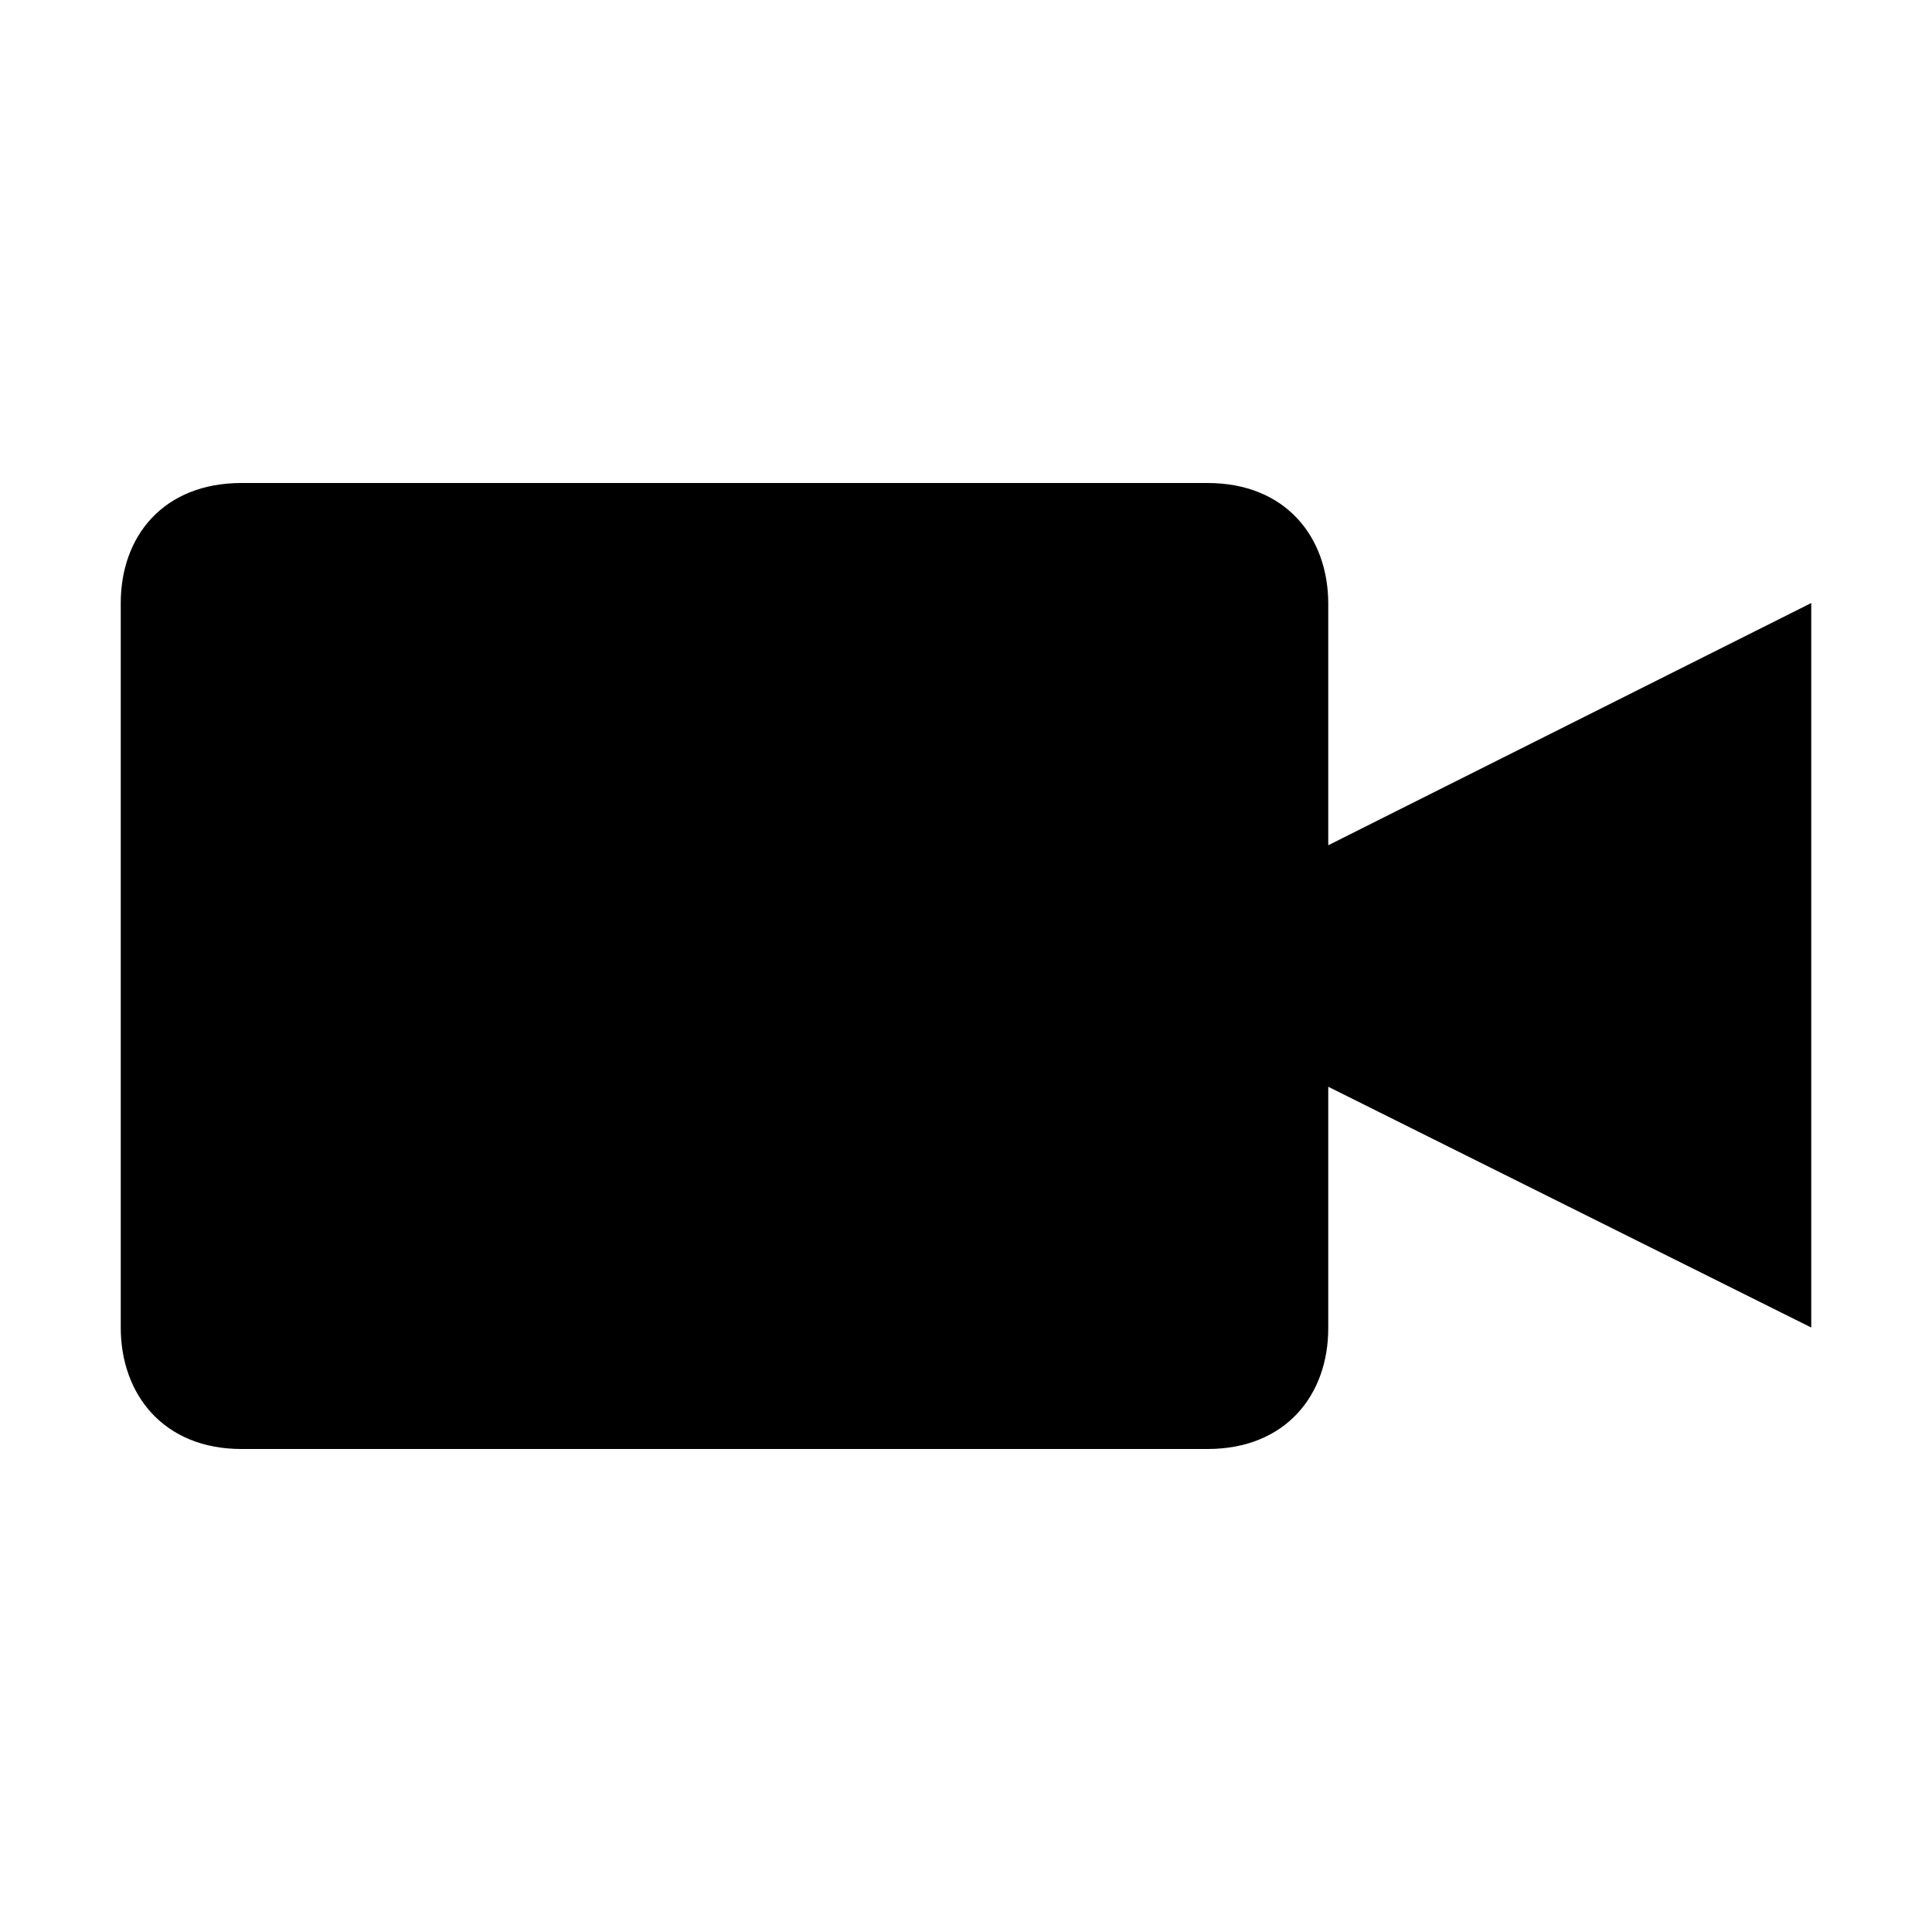 <svg xmlns="http://www.w3.org/2000/svg" xmlns:svg="http://www.w3.org/2000/svg" id="svg6494" width="16" height="16" version="1.1"><g id="g6502"><g id="g7210" transform="translate(-480,-684.368)" style="fill:ButtonText;fill-opacity:1"><rect id="rect7208" width="16" height="16" x="736" y="32" transform="translate(-256,652.362)" style="opacity:0;color:#000;fill:ButtonText;fill-opacity:1;fill-rule:nonzero;stroke:none;stroke-width:6;marker:none;visibility:visible;display:inline;overflow:visible;enable-background:accumulate"/><path id="rect6683-9" d="m 482,688.368 c -0.646,0 -1,0.44 -1,0.994 l 0,6 c 0,0.554 0.354,1.006 1,1.006 l 8,0 c 0.646,0 1,-0.446 1,-1 l 0,-2 4,1.994 0,-6 -4,2.006 0,-2 c 0,-0.554 -0.354,-1 -1,-1 z" style="color:#000;fill:ButtonText;fill-opacity:1;fill-rule:nonzero;stroke:none;stroke-width:4;marker:none;visibility:visible;display:inline;overflow:visible;enable-background:accumulate"/></g></g></svg>